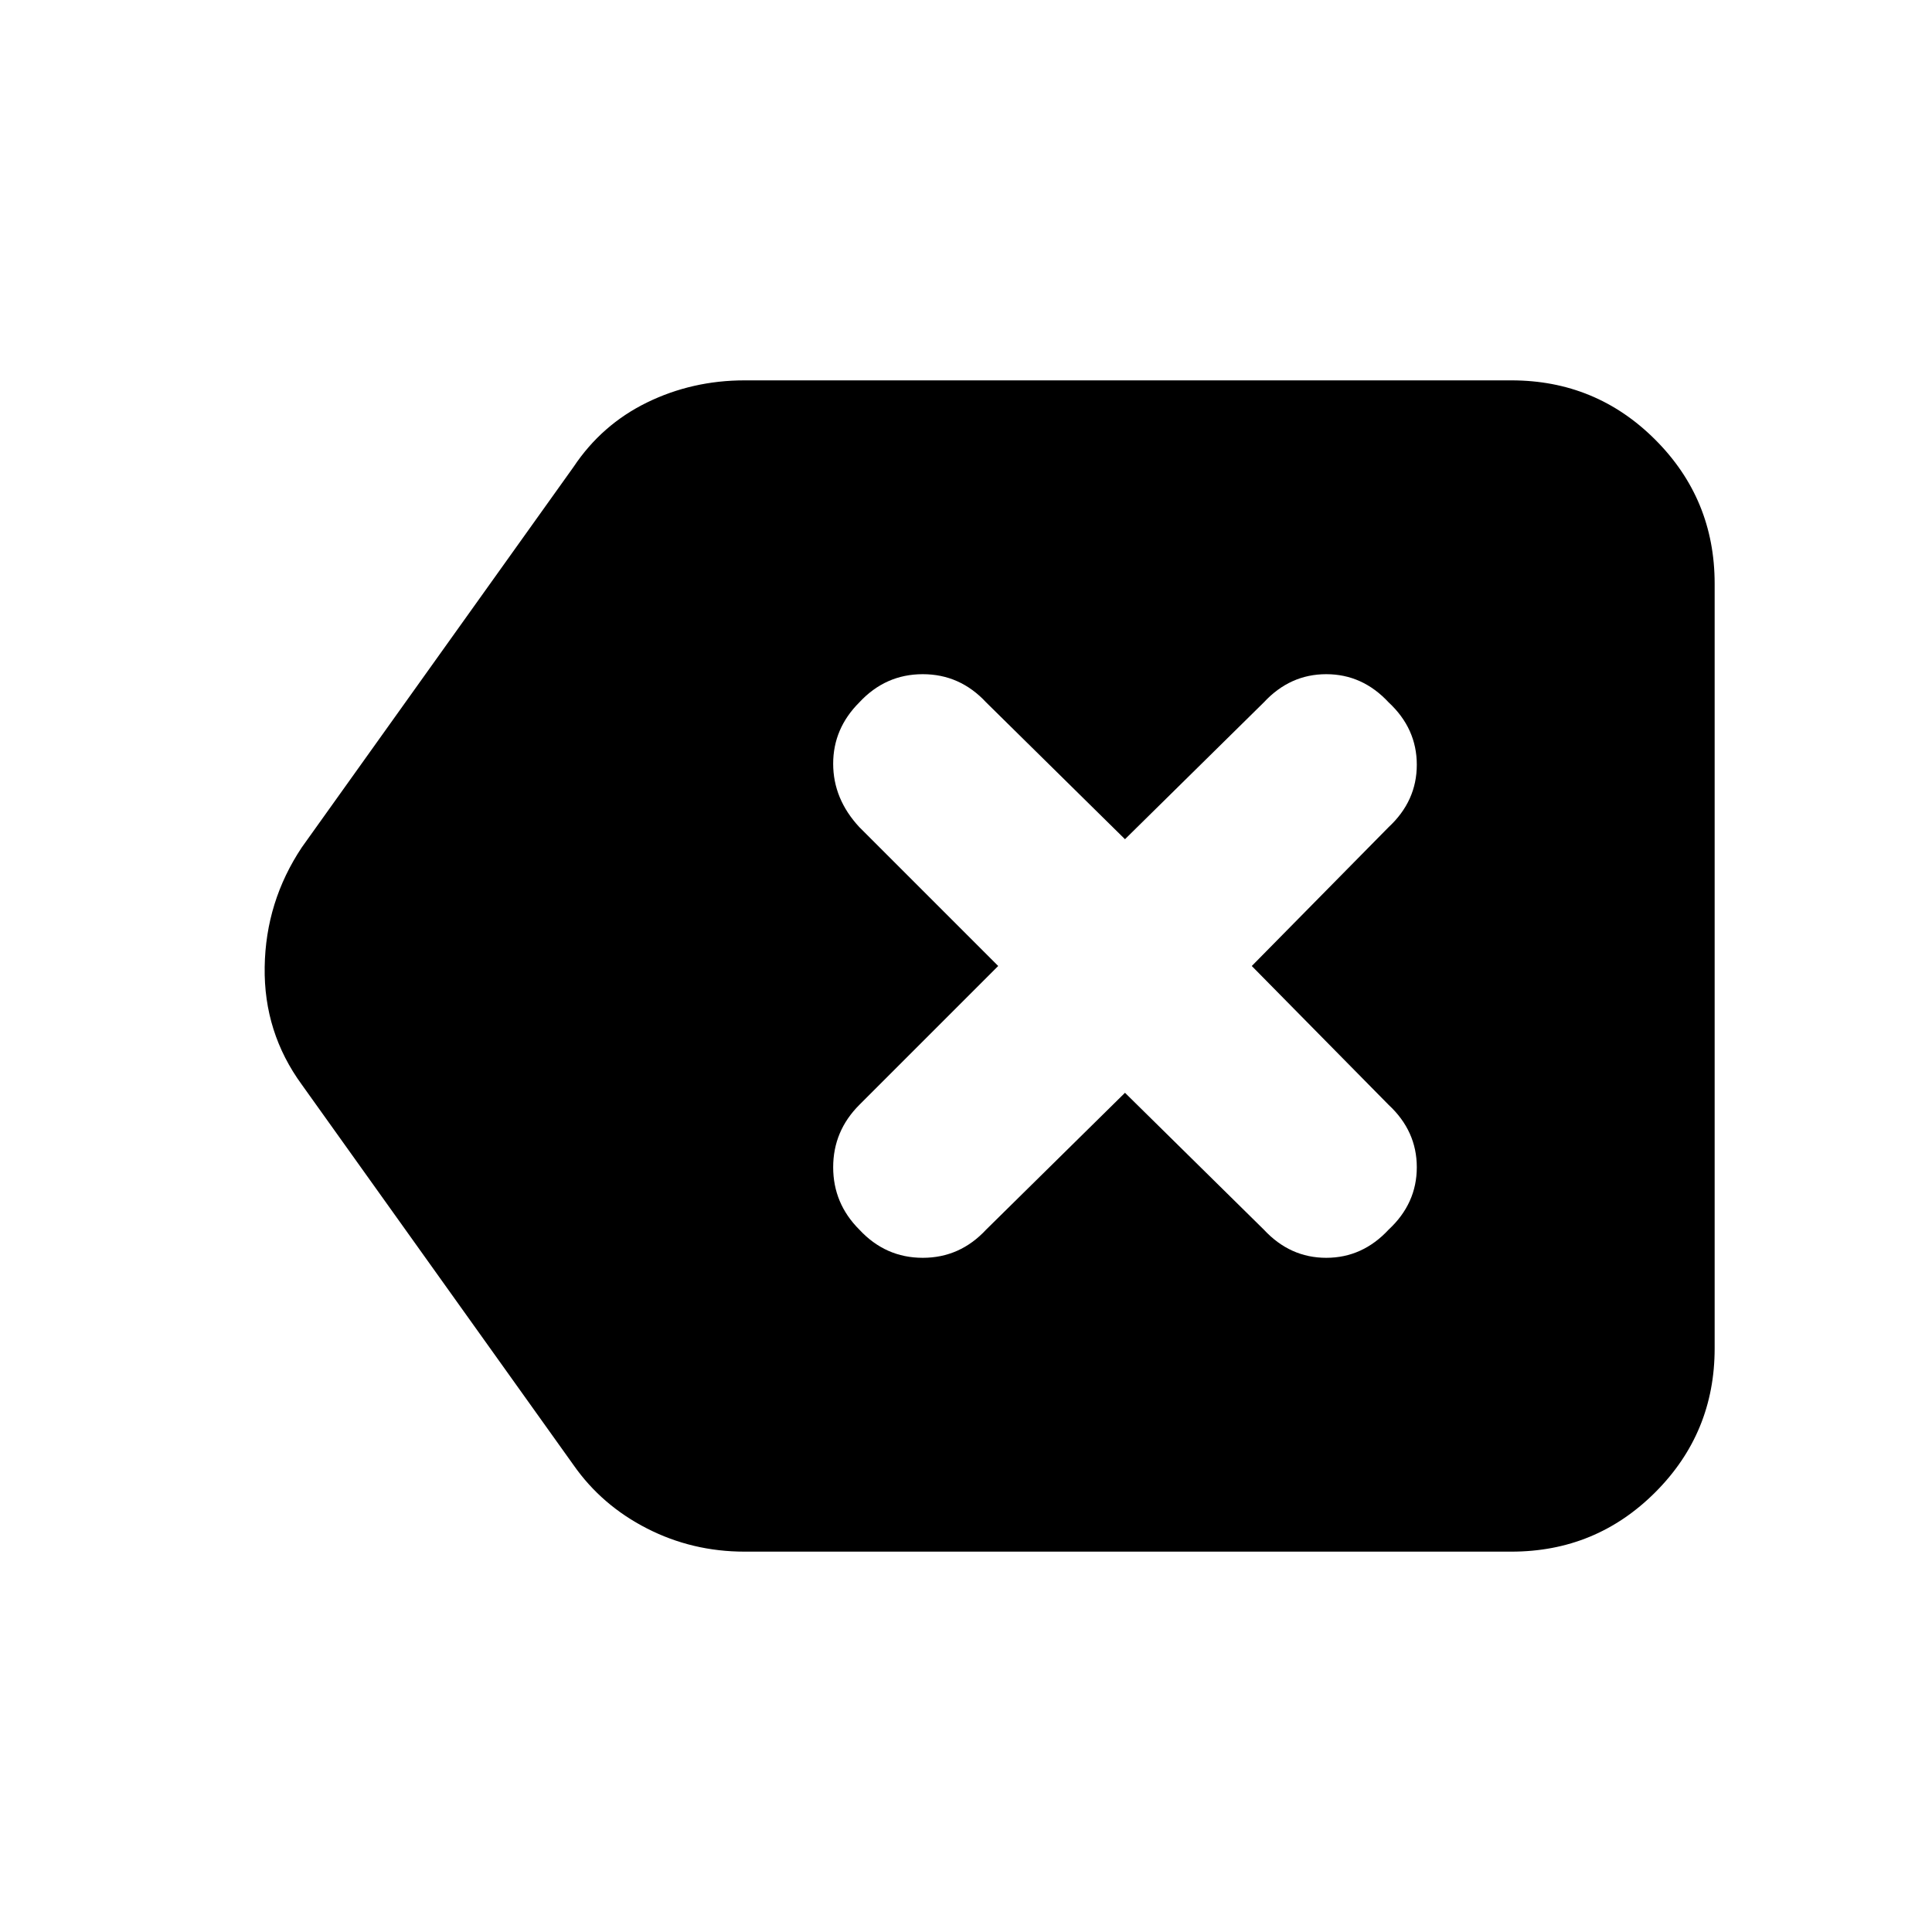 <svg xmlns="http://www.w3.org/2000/svg" height="24" width="24"><path d="M9.25 19.275q-.65 0-1.213-.288-.562-.287-.912-.787L3.75 13.475q-.475-.65-.462-1.463.012-.812.462-1.487L7.125 5.8q.35-.525.912-.8.563-.275 1.213-.275h9.525q1.05 0 1.787.737.738.738.738 1.788v9.5q0 1.05-.738 1.788-.737.737-1.787.737Zm1.425-4q.325.35.788.35.462 0 .787-.35l1.725-1.7 1.725 1.7q.325.35.775.35t.775-.35q.35-.325.35-.775t-.35-.775L15.55 12l1.7-1.725q.35-.325.35-.775t-.35-.775q-.325-.35-.775-.35t-.775.35l-1.725 1.7-1.725-1.7q-.325-.35-.787-.35-.463 0-.788.35-.325.325-.325.762 0 .438.325.788L12.4 12l-1.725 1.725q-.325.325-.325.775t.325.775Z"/></svg>